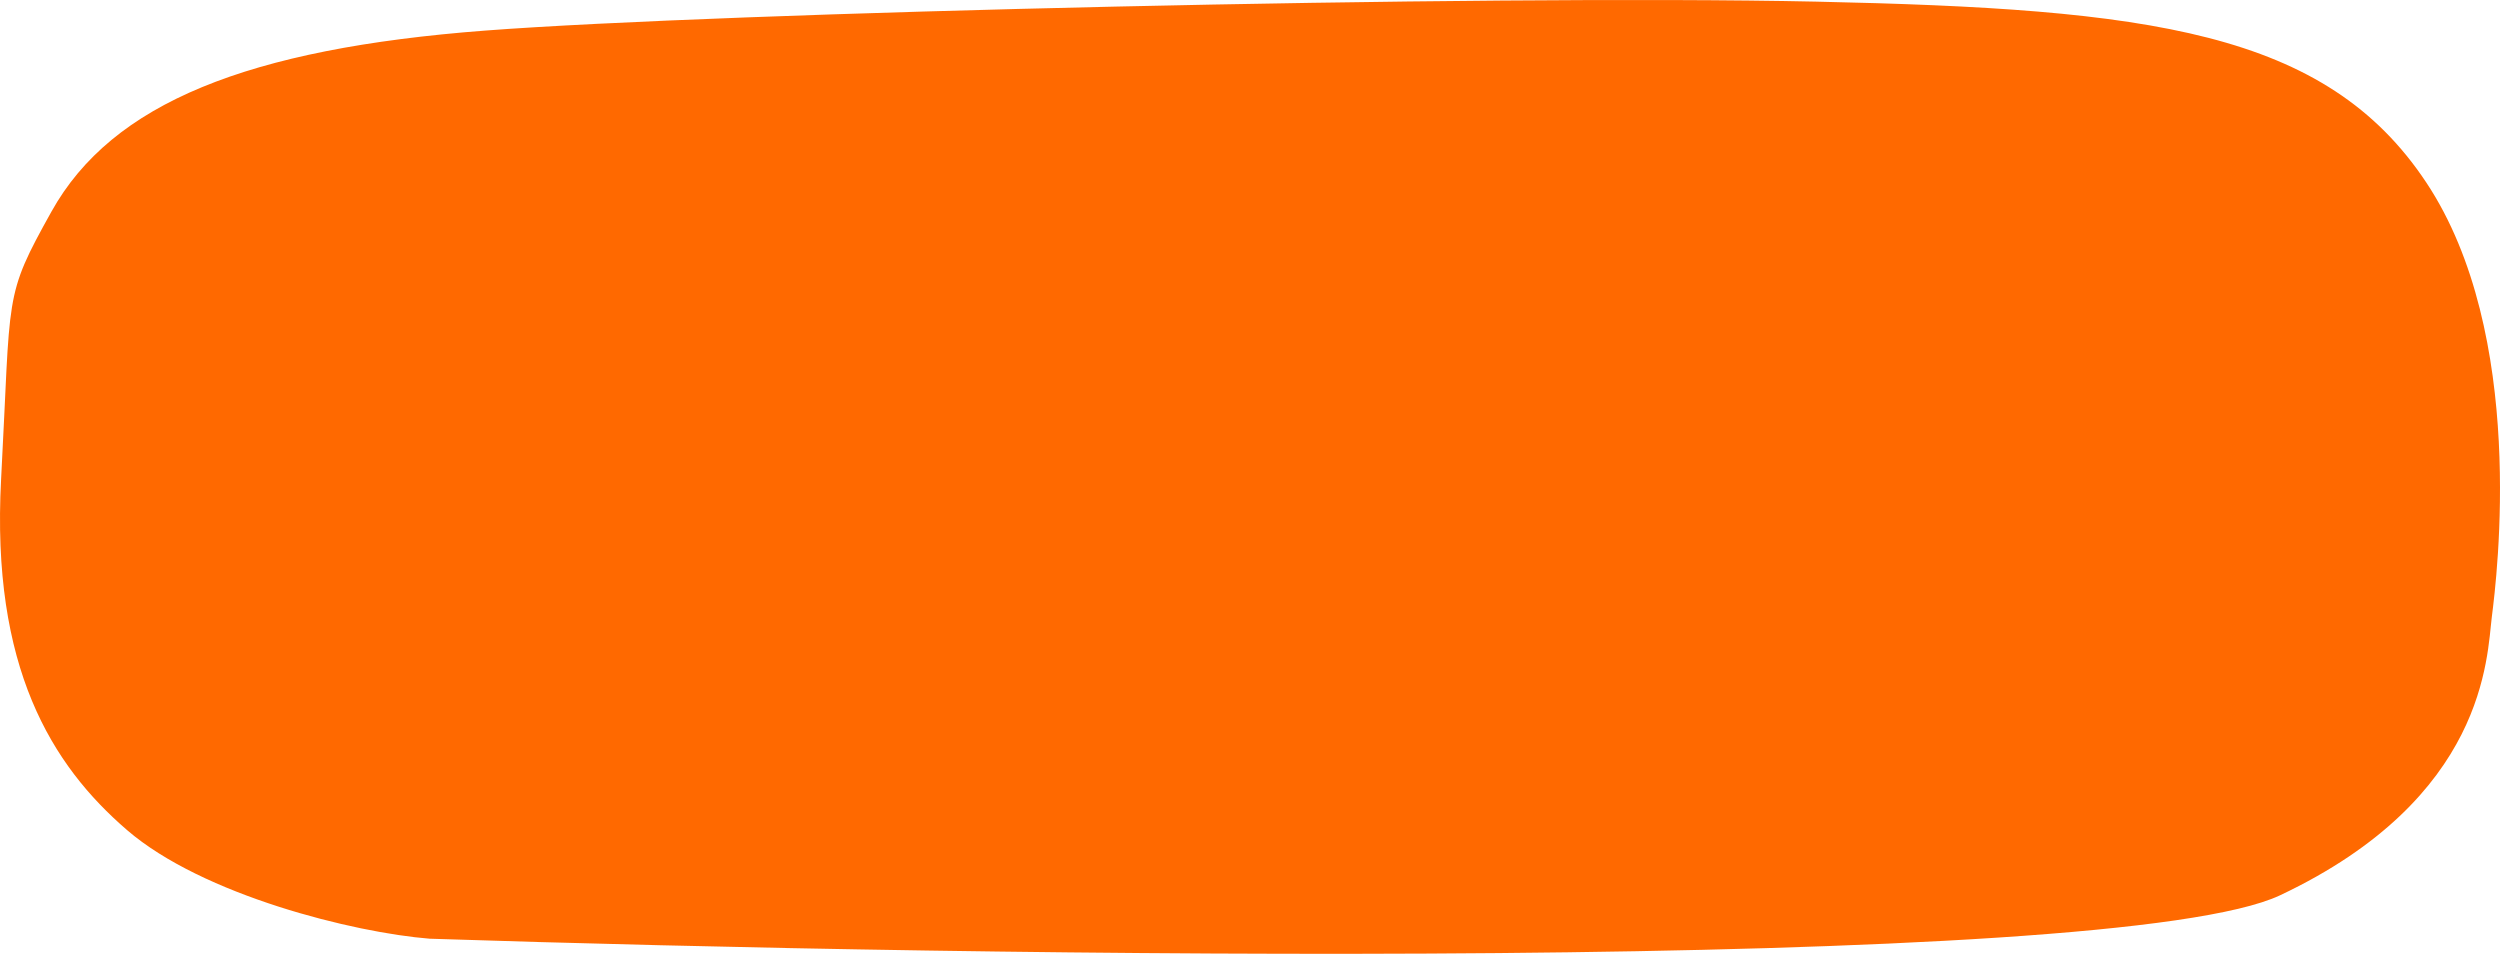 <svg width="249" height="95" viewBox="0 0 249 95" fill="none" xmlns="http://www.w3.org/2000/svg">
<path d="M5.132 21.063C0.311 29.712 1.114 28.991 0.11 47.73C-0.895 66.468 5.132 76.198 12.664 82.684C20.197 89.17 35.263 92.894 42.795 93.495C97.366 95.296 210.625 96.954 227.097 89.17C247.686 79.441 247.686 65.387 248.188 61.423C248.691 57.459 251.704 33.315 241.66 18.18C231.616 3.046 214.04 0.883 180.896 0.163C147.752 -0.558 71.922 1.244 48.319 3.046C24.717 4.847 11.158 10.253 5.132 21.063Z" fill="#FF6900"/>
</svg>
